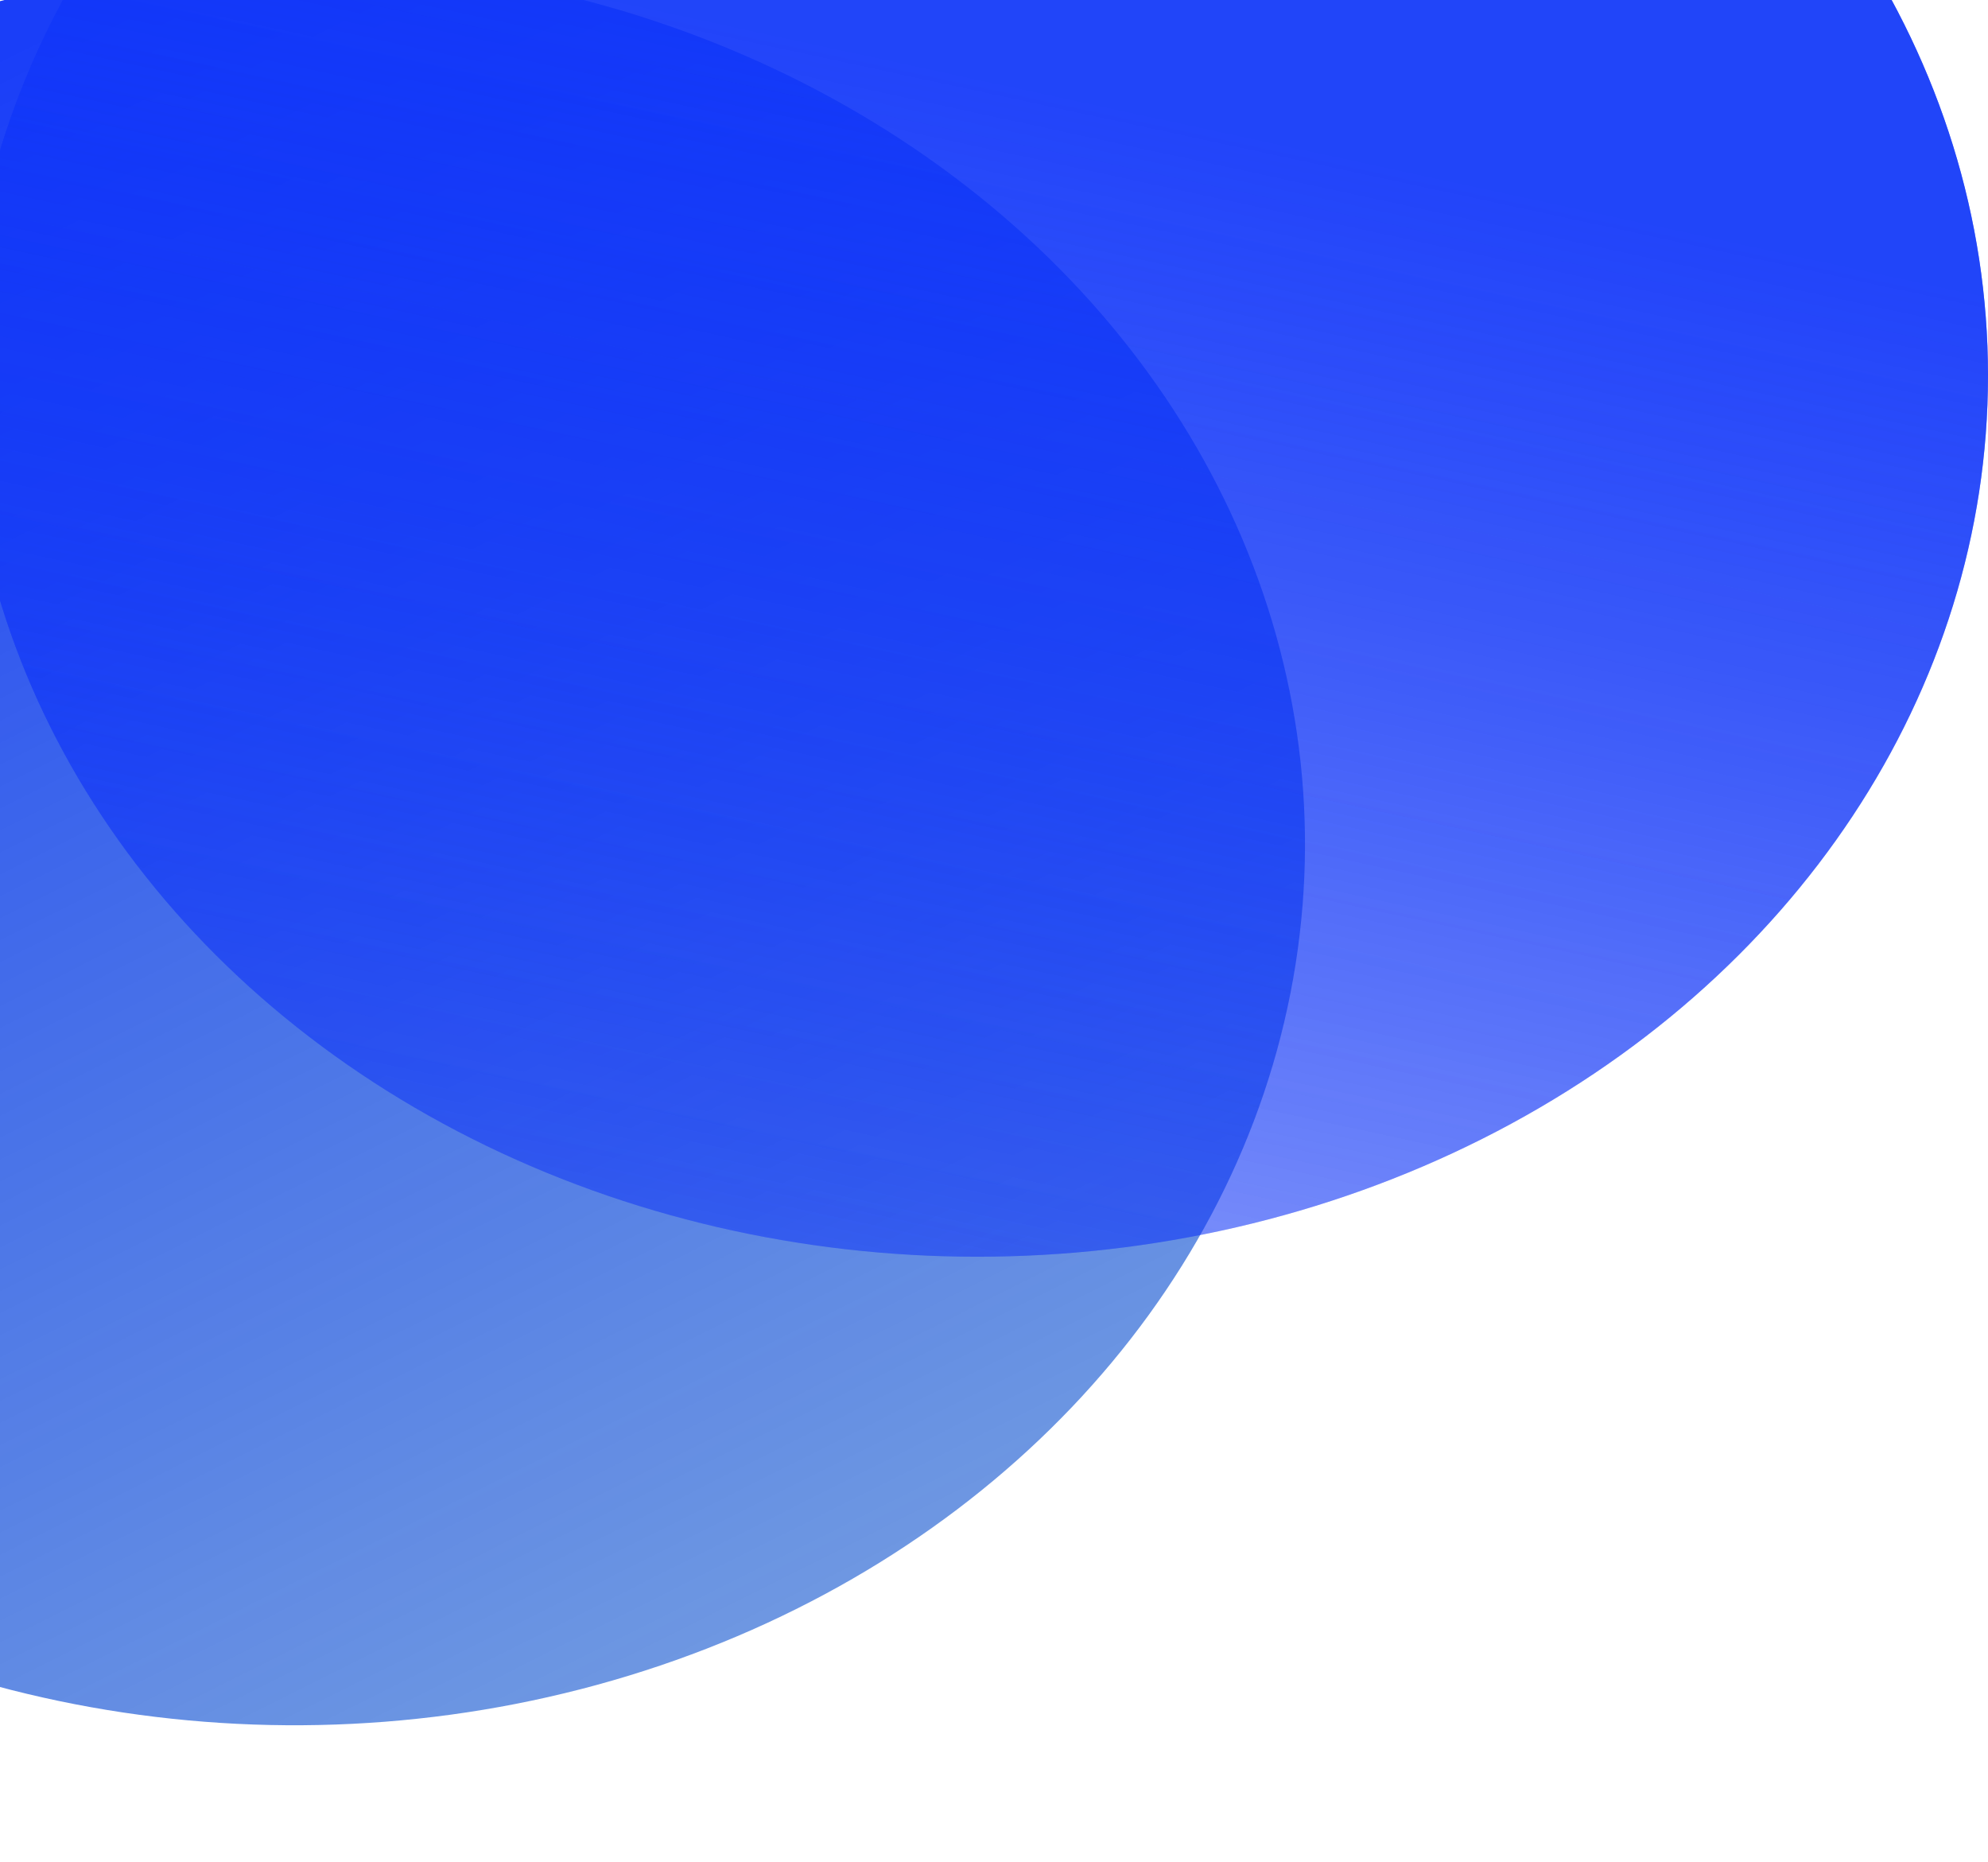 <svg width="173" height="162" viewBox="0 0 173 162" fill="none" xmlns="http://www.w3.org/2000/svg">
<ellipse cx="87.655" cy="77.015" rx="87.655" ry="77.015" transform="matrix(0.989 0.148 -0.193 0.981 -46.221 -15.082)" fill="url(#paint0_linear_263_481)"/>
<ellipse cx="85.042" cy="32.669" rx="87.958" ry="76.669" fill="url(#paint1_linear_263_481)"/>
<ellipse cx="85.042" cy="32.669" rx="87.958" ry="76.669" fill="url(#paint2_linear_263_481)"/>
<defs>
<linearGradient id="paint0_linear_263_481" x1="97.967" y1="-22.652" x2="205.497" y2="124.709" gradientUnits="userSpaceOnUse">
<stop stop-color="#1136F8" stop-opacity="0.96"/>
<stop offset="1" stop-color="#125BC8" stop-opacity="0.55"/>
</linearGradient>
<linearGradient id="paint1_linear_263_481" x1="85.042" y1="127.634" x2="110.839" y2="7.925" gradientUnits="userSpaceOnUse">
<stop stop-color="#0F34F6" stop-opacity="0.25"/>
<stop offset="0.965" stop-color="#1237F9" stop-opacity="0.74"/>
</linearGradient>
<linearGradient id="paint2_linear_263_481" x1="85.042" y1="127.634" x2="110.839" y2="7.925" gradientUnits="userSpaceOnUse">
<stop stop-color="#0F34F6" stop-opacity="0.25"/>
<stop offset="0.965" stop-color="#1237F9" stop-opacity="0.74"/>
</linearGradient>
</defs>
</svg>
